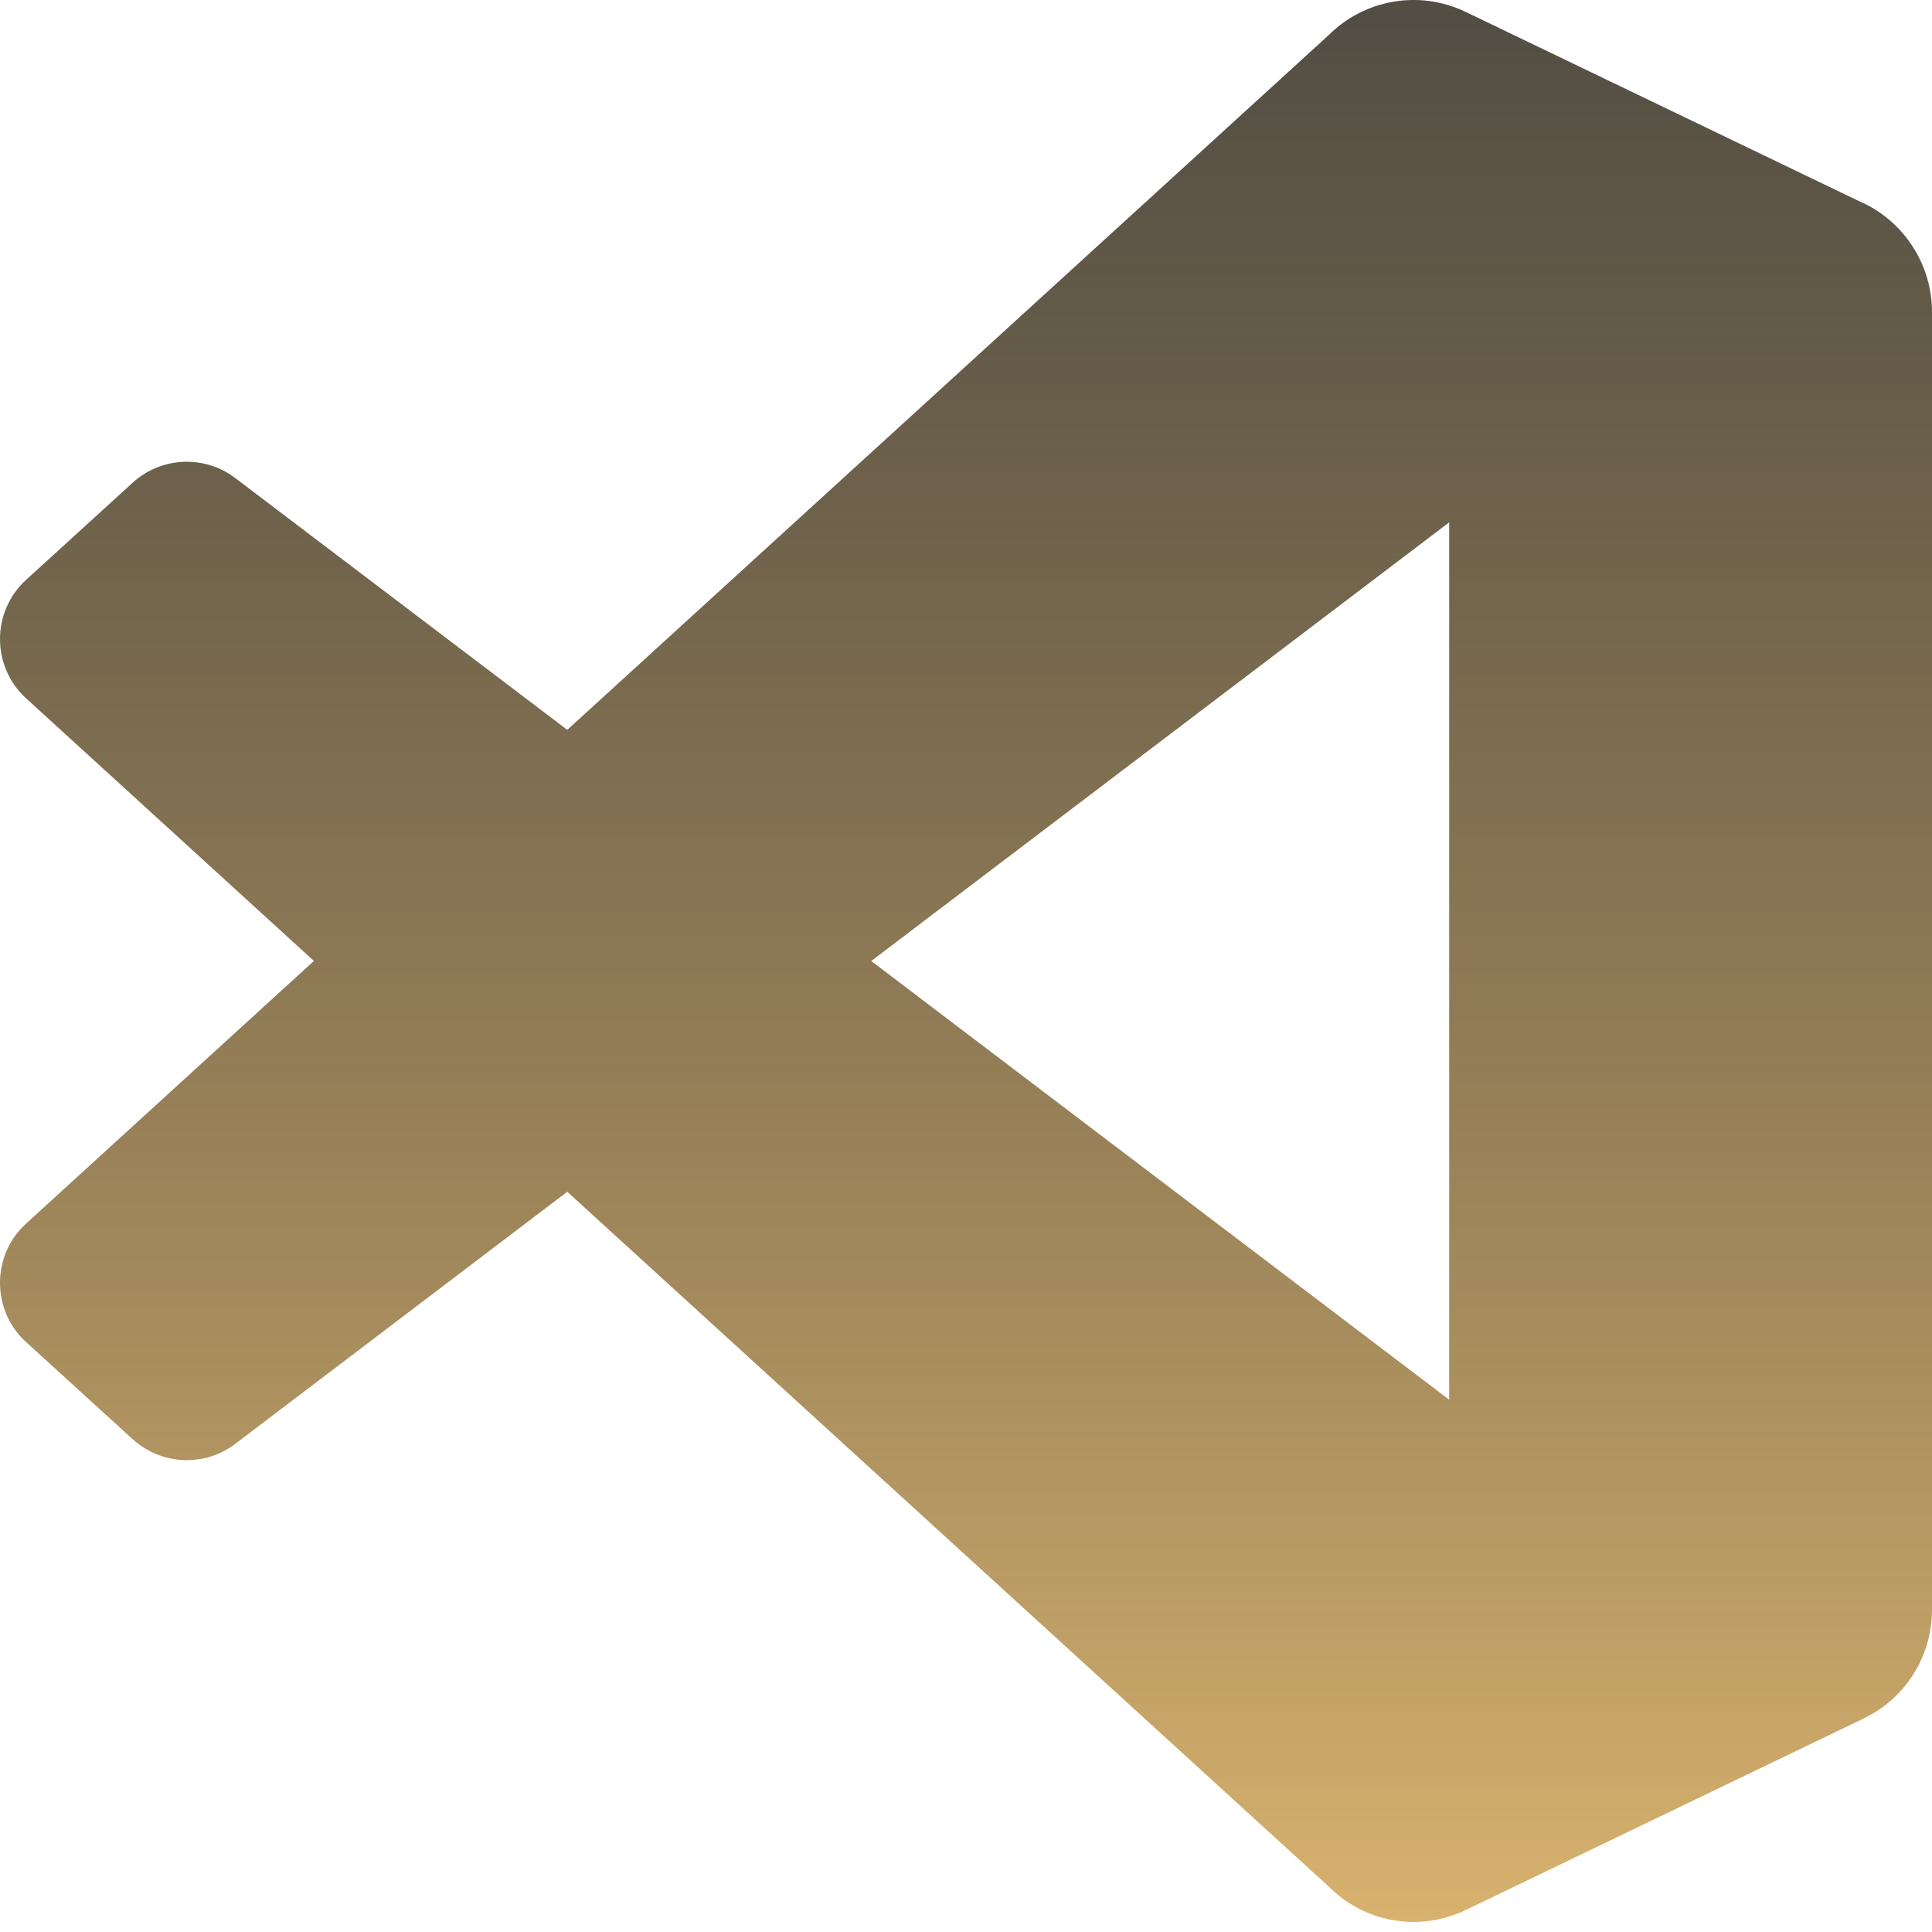 <svg width="60" height="60" viewBox="0 0 60 60" fill="none" xmlns="http://www.w3.org/2000/svg">
<path d="M57.868 6.311L45.525 0.373C44.089 -0.321 42.381 -0.028 41.258 1.095L17.617 22.666L7.314 14.853C6.358 14.12 5.01 14.18 4.121 14.99L0.821 17.998C-0.272 18.984 -0.272 20.703 0.812 21.689L9.748 29.843L0.812 37.998C-0.272 38.984 -0.272 40.703 0.821 41.689L4.121 44.697C5.019 45.507 6.358 45.567 7.314 44.834L17.617 37.011L41.269 58.592C42.383 59.715 44.091 60.008 45.527 59.314L57.881 53.367C59.181 52.742 60 51.434 60 49.988V9.686C60 8.25 59.169 6.932 57.872 6.307L57.868 6.311ZM45.006 43.469L27.057 29.845L45.006 16.222V43.469Z" fill="url(#paint0_linear_121_21)"/>
<defs>
<linearGradient id="paint0_linear_121_21" x1="30" y1="0" x2="30" y2="59.687" gradientUnits="userSpaceOnUse">
<stop stop-color="#251F13" stop-opacity="0.793"/>
<stop offset="1" stop-color="#D8B26E"/>
</linearGradient>
</defs>
</svg>
